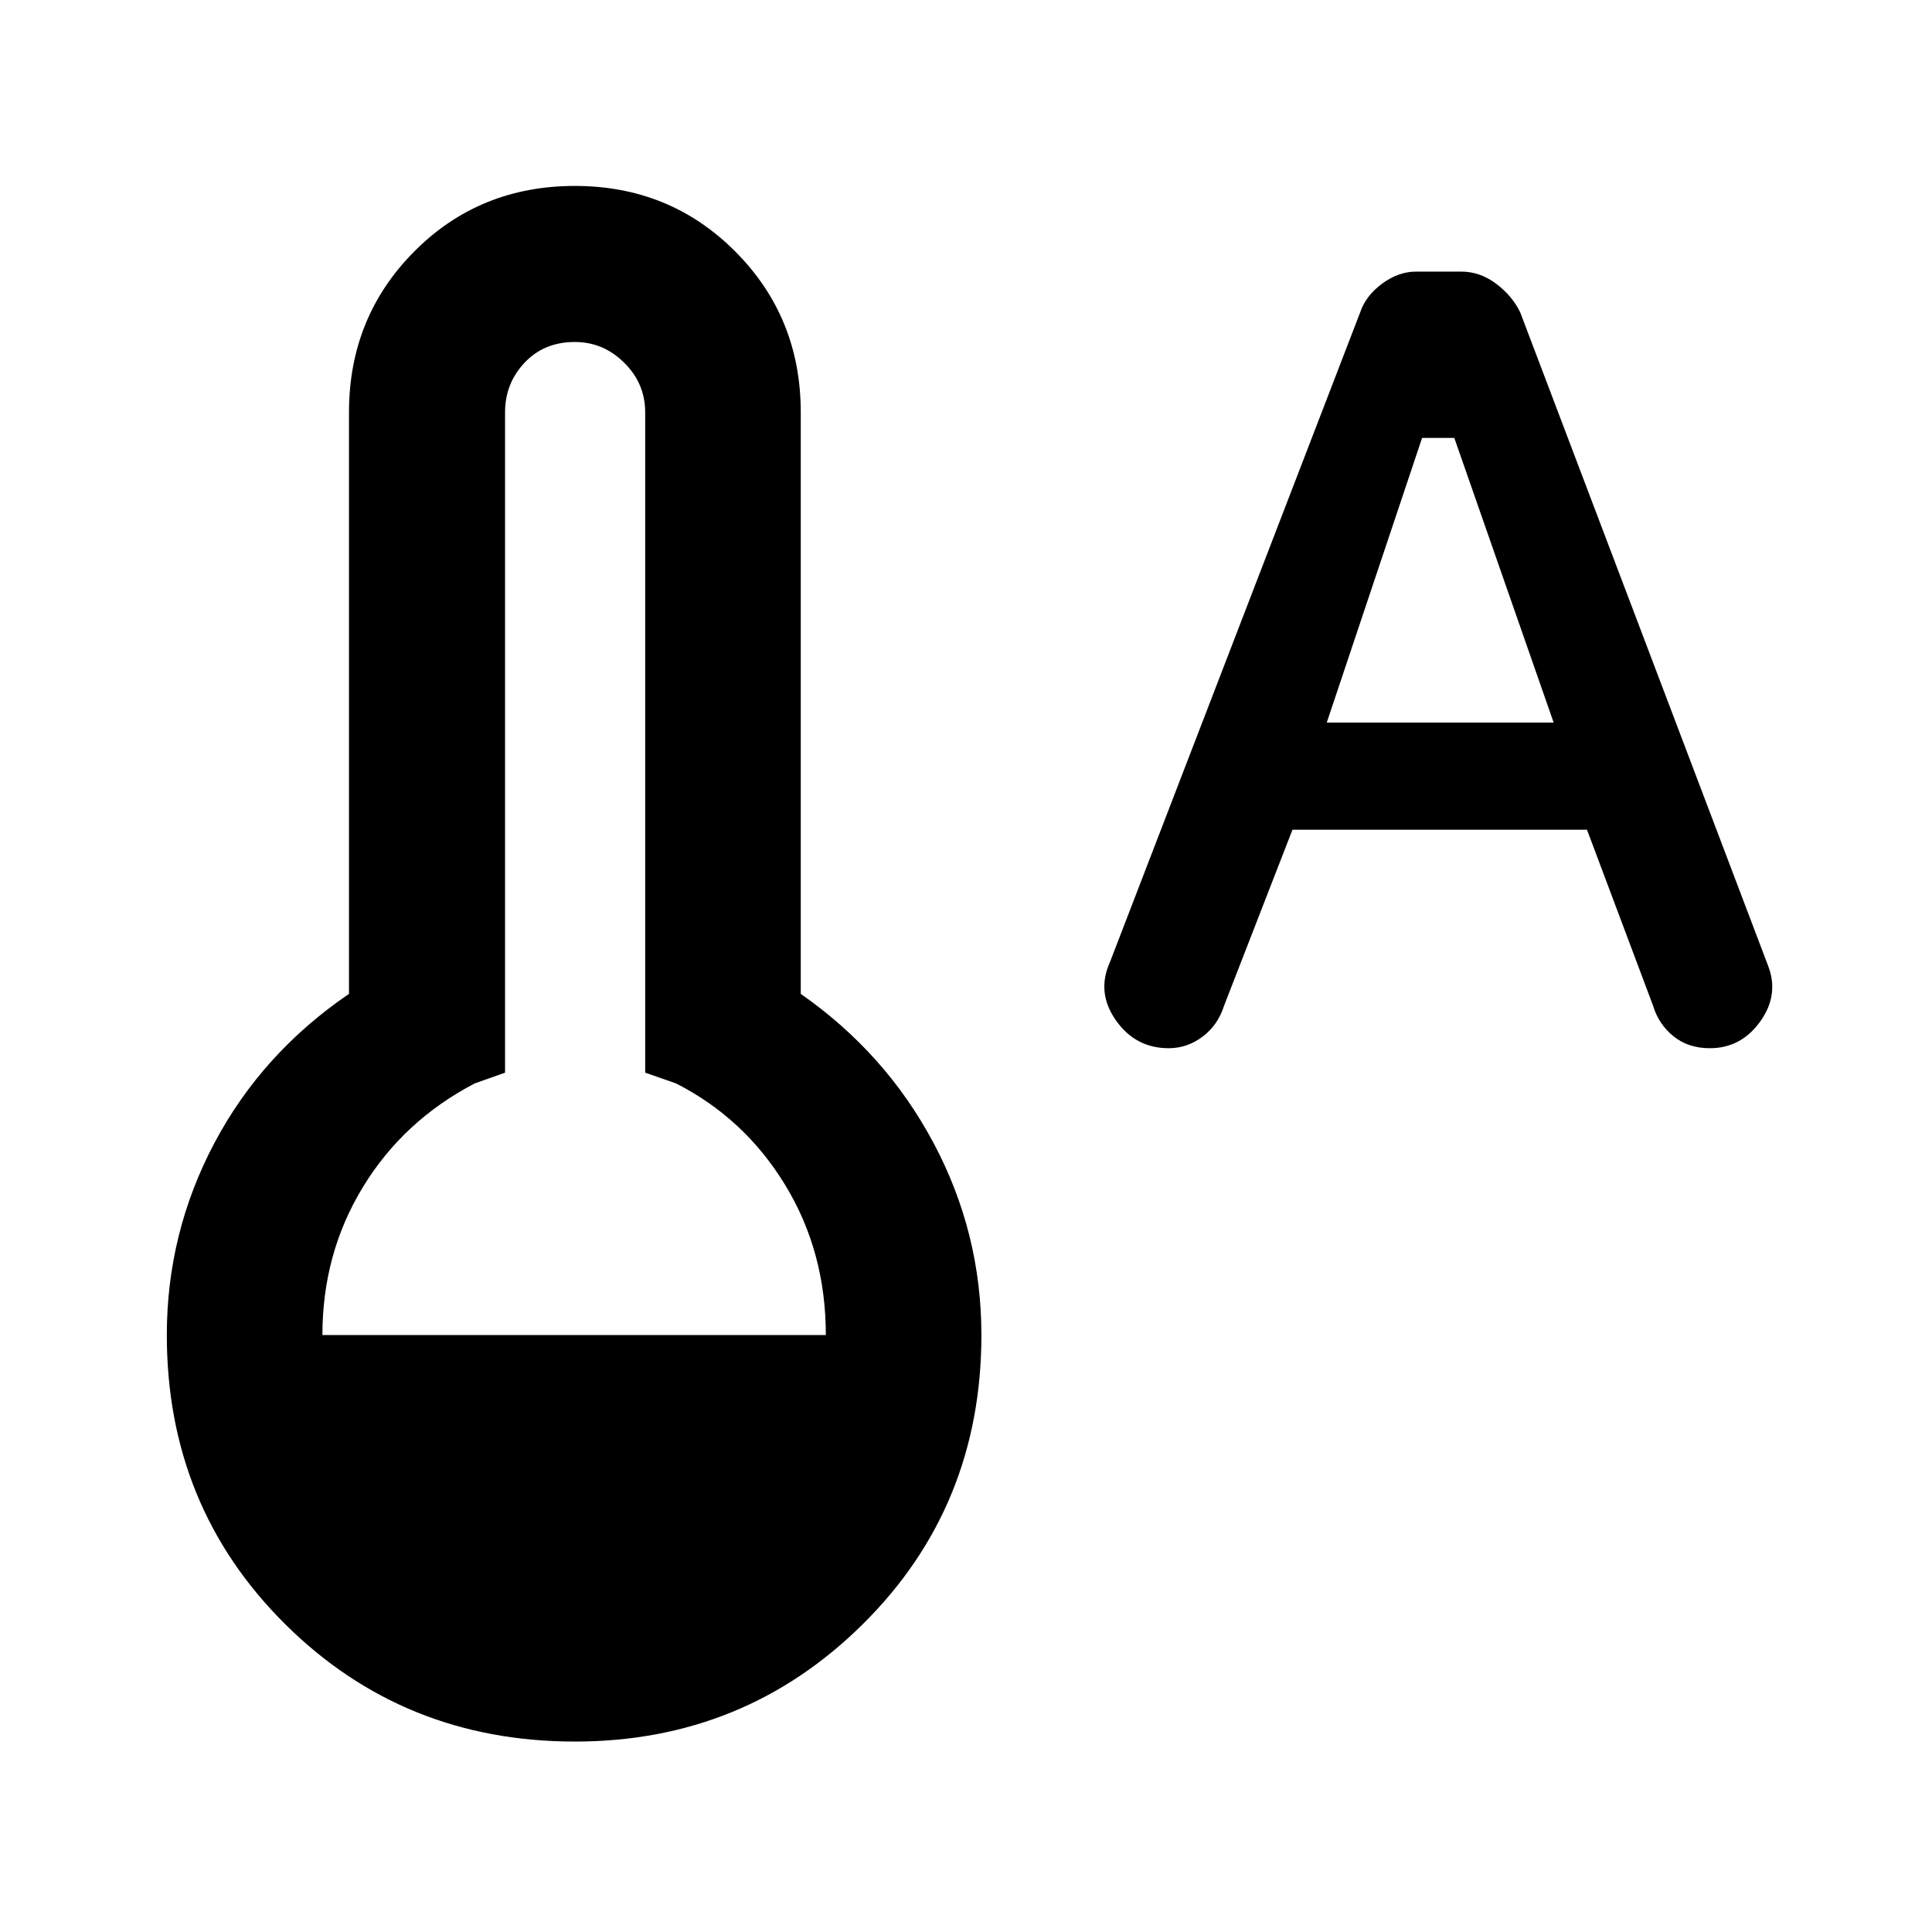 <svg xmlns="http://www.w3.org/2000/svg" height="48" viewBox="0 -960 960 960" width="48"><path d="m642.22-547.72-34.05 87.61q-3 9.48-10.62 15.22-7.62 5.74-16.85 5.74-16.48 0-26.22-13.86-9.74-13.86-2.98-28.86L675.87-804.8q2.76-8.24 10.88-14.24 8.12-6 16.88-6h22.52q9.24 0 17.24 6 8 6 12 14.24l123.37 325.21q5.24 14.24-4.24 27.34t-24.95 13.1q-10.72 0-18.08-5.98-7.36-5.98-10.12-15.22l-32.8-87.37H642.22Zm17.04-53.24H772l-49.37-141.45h-16l-47.37 141.45ZM285.65-94.63q-85.24 0-144-58.38-58.76-58.38-58.76-143.62 0-50.76 23.64-95.4 23.64-44.64 66.88-74.12v-288.98q0-47.24 32.38-79.86t79.86-32.62q47.24 0 79.74 32.62 32.5 32.62 32.5 79.86v288.98q42.24 29.48 66 74.12 23.76 44.64 23.76 95.4 0 85.24-58.88 143.62-58.88 58.38-143.12 58.38Zm-125.45-202h250.15q0-41.48-20.24-74.62-20.24-33.14-54.24-50.42L320.59-427v-328.13q0-14.33-10.43-24.63-10.42-10.31-24.51-10.31-15.32 0-25.01 10.31-9.68 10.3-9.68 24.63V-427l-15.05 5.33q-35.48 18.52-55.59 51.54-20.12 33.02-20.12 73.5Z"/></svg>
